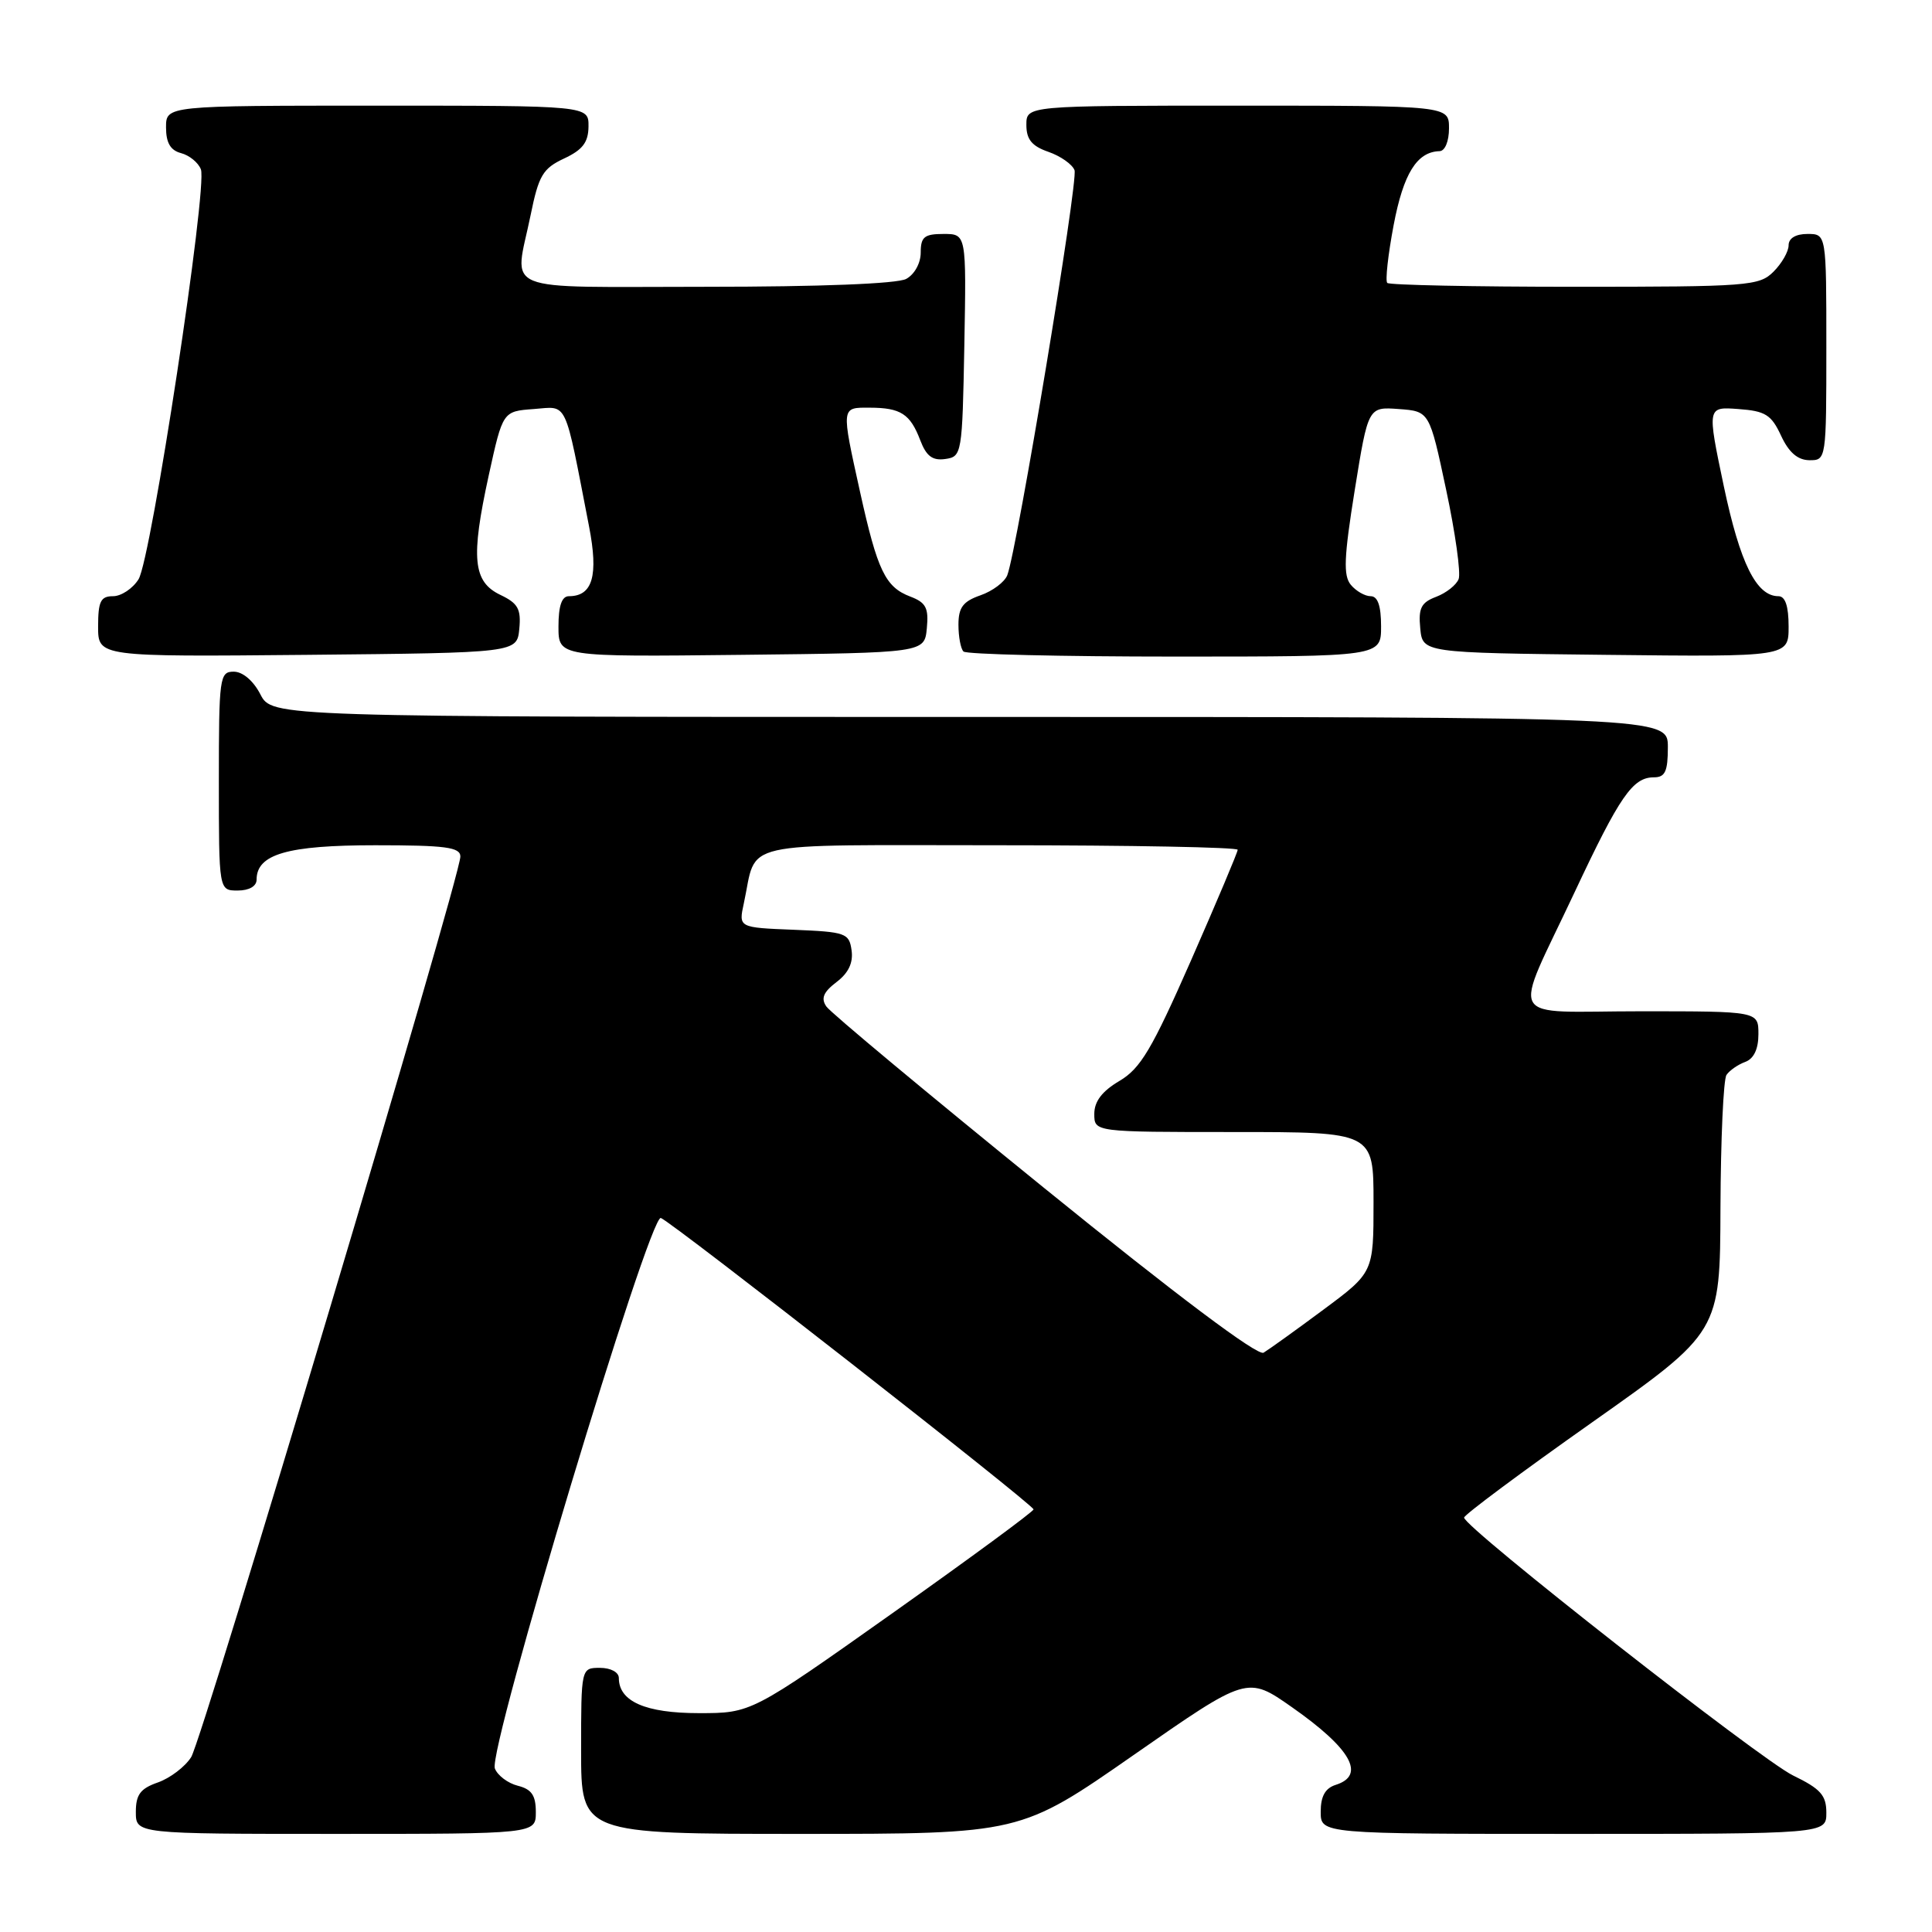 <?xml version="1.0" encoding="UTF-8" standalone="no"?>
<!DOCTYPE svg PUBLIC "-//W3C//DTD SVG 1.1//EN" "http://www.w3.org/Graphics/SVG/1.1/DTD/svg11.dtd" >
<svg xmlns="http://www.w3.org/2000/svg" xmlns:xlink="http://www.w3.org/1999/xlink" version="1.1" viewBox="0 0 256 256">
 <g >
 <path fill="currentColor"
d=" M 71.00 240.11 C 71.00 237.89 70.44 237.08 68.61 236.62 C 67.30 236.29 65.93 235.26 65.57 234.33 C 64.64 231.89 86.07 160.81 87.57 161.39 C 89.13 161.99 136.92 199.36 136.95 200.00 C 136.96 200.28 128.55 206.46 118.26 213.75 C 99.55 227.00 99.55 227.00 92.61 227.00 C 85.53 227.00 82.00 225.45 82.00 222.35 C 82.00 221.58 80.93 221.00 79.50 221.00 C 77.00 221.00 77.00 221.00 77.00 232.00 C 77.00 243.00 77.00 243.00 106.10 243.00 C 135.21 243.00 135.21 243.00 150.24 232.53 C 165.27 222.06 165.27 222.06 171.20 226.22 C 179.02 231.70 181.01 235.23 177.00 236.50 C 175.60 236.94 175.00 238.01 175.00 240.07 C 175.00 243.00 175.00 243.00 208.50 243.00 C 242.00 243.00 242.00 243.00 242.00 240.20 C 242.00 237.88 241.24 237.03 237.59 235.26 C 233.26 233.15 194.00 202.38 194.00 201.09 C 194.00 200.73 201.63 195.05 210.96 188.47 C 227.92 176.50 227.92 176.50 227.97 160.00 C 228.01 150.93 228.36 143.02 228.77 142.43 C 229.17 141.84 230.29 141.06 231.25 140.71 C 232.39 140.29 233.00 139.01 233.00 137.03 C 233.00 134.00 233.00 134.00 217.43 134.00 C 199.23 134.00 200.32 135.96 208.66 118.19 C 214.63 105.48 216.34 103.00 219.15 103.00 C 220.64 103.00 221.00 102.22 221.00 99.00 C 221.00 95.00 221.00 95.00 128.53 95.00 C 36.05 95.00 36.05 95.00 34.50 92.00 C 33.57 90.20 32.16 89.00 30.97 89.00 C 29.10 89.00 29.00 89.73 29.00 103.50 C 29.00 118.00 29.00 118.00 31.50 118.00 C 33.01 118.00 34.00 117.43 34.00 116.56 C 34.00 113.18 38.09 112.00 49.72 112.00 C 59.08 112.00 61.00 112.26 61.00 113.50 C 61.00 116.19 26.85 230.43 25.33 232.83 C 24.52 234.11 22.54 235.61 20.93 236.18 C 18.60 236.99 18.00 237.79 18.00 240.10 C 18.00 243.00 18.00 243.00 44.50 243.00 C 71.00 243.00 71.00 243.00 71.00 240.11 Z  M 68.81 83.33 C 69.06 80.70 68.64 79.94 66.31 78.83 C 62.67 77.09 62.36 73.98 64.76 62.99 C 66.62 54.50 66.62 54.50 70.72 54.20 C 75.30 53.86 74.73 52.65 78.05 69.74 C 79.32 76.28 78.53 79.00 75.38 79.00 C 74.44 79.00 74.00 80.27 74.00 83.02 C 74.00 87.04 74.00 87.04 98.25 86.77 C 122.50 86.50 122.50 86.50 122.81 83.25 C 123.07 80.56 122.70 79.84 120.62 79.05 C 117.31 77.79 116.27 75.62 113.97 65.22 C 111.45 53.81 111.43 54.00 115.25 54.02 C 119.36 54.03 120.61 54.85 121.94 58.34 C 122.74 60.44 123.56 61.06 125.25 60.82 C 127.45 60.51 127.51 60.19 127.78 45.75 C 128.05 31.00 128.05 31.00 125.03 31.00 C 122.48 31.00 122.00 31.39 122.00 33.46 C 122.00 34.88 121.17 36.37 120.07 36.96 C 118.88 37.60 108.59 38.00 93.57 38.00 C 65.66 38.00 68.16 39.02 70.31 28.50 C 71.38 23.24 71.93 22.32 74.75 21.00 C 77.21 19.85 77.96 18.86 77.98 16.75 C 78.00 14.00 78.00 14.00 50.00 14.00 C 22.00 14.00 22.00 14.00 22.00 16.88 C 22.00 18.92 22.58 19.92 23.99 20.29 C 25.09 20.58 26.27 21.54 26.62 22.44 C 27.52 24.80 20.03 74.08 18.36 76.75 C 17.59 77.99 16.06 79.00 14.98 79.00 C 13.34 79.00 13.00 79.68 13.00 83.02 C 13.00 87.03 13.00 87.03 40.75 86.77 C 68.50 86.50 68.50 86.50 68.81 83.33 Z  M 183.00 83.00 C 183.00 80.27 182.56 79.00 181.62 79.00 C 180.86 79.00 179.68 78.32 178.99 77.49 C 177.98 76.27 178.08 73.84 179.51 64.94 C 181.29 53.90 181.29 53.90 185.35 54.20 C 189.41 54.50 189.41 54.50 191.62 64.89 C 192.84 70.60 193.58 75.93 193.28 76.72 C 192.98 77.51 191.64 78.57 190.30 79.08 C 188.31 79.83 187.93 80.58 188.19 83.25 C 188.50 86.50 188.50 86.50 212.75 86.77 C 237.00 87.04 237.00 87.04 237.00 83.02 C 237.00 80.32 236.56 79.00 235.65 79.00 C 232.73 79.00 230.57 74.65 228.41 64.41 C 226.20 53.89 226.20 53.89 230.35 54.20 C 233.92 54.46 234.71 54.95 236.00 57.73 C 237.03 59.95 238.20 60.96 239.75 60.98 C 241.98 61.00 242.00 60.90 242.00 46.00 C 242.00 31.00 242.00 31.00 239.50 31.00 C 237.94 31.00 237.00 31.57 237.00 32.50 C 237.00 33.33 236.10 34.90 235.00 36.00 C 233.11 37.89 231.67 38.00 208.67 38.00 C 195.28 38.00 184.10 37.77 183.82 37.49 C 183.54 37.21 183.92 33.77 184.66 29.85 C 185.96 22.99 187.75 20.11 190.75 20.03 C 191.47 20.01 192.00 18.72 192.00 17.00 C 192.00 14.00 192.00 14.00 164.00 14.00 C 136.00 14.00 136.00 14.00 136.00 16.55 C 136.00 18.47 136.72 19.36 138.92 20.12 C 140.53 20.68 142.08 21.77 142.38 22.55 C 142.90 23.90 134.78 72.81 133.47 76.22 C 133.12 77.12 131.53 78.32 129.92 78.88 C 127.60 79.69 127.00 80.49 127.00 82.78 C 127.00 84.37 127.30 85.97 127.67 86.33 C 128.03 86.70 140.63 87.00 155.67 87.00 C 183.00 87.00 183.00 87.00 183.00 83.00 Z  M 138.35 157.41 C 123.03 144.99 110.05 134.18 109.50 133.37 C 108.75 132.29 109.10 131.46 110.84 130.13 C 112.43 128.93 113.07 127.57 112.84 125.93 C 112.52 123.64 112.07 123.48 105.18 123.20 C 97.86 122.91 97.86 122.91 98.56 119.70 C 100.40 111.24 97.04 112.00 132.48 112.00 C 149.81 112.00 164.00 112.27 164.00 112.60 C 164.00 112.92 161.22 119.51 157.83 127.23 C 152.63 139.05 151.13 141.58 148.33 143.23 C 146.03 144.59 145.00 145.94 145.00 147.60 C 145.00 150.00 145.00 150.00 163.50 150.00 C 182.00 150.00 182.00 150.00 182.00 159.31 C 182.00 168.61 182.00 168.61 175.33 173.56 C 171.67 176.28 168.11 178.83 167.43 179.24 C 166.65 179.71 156.00 171.72 138.35 157.41 Z "/>
</g>
</svg>